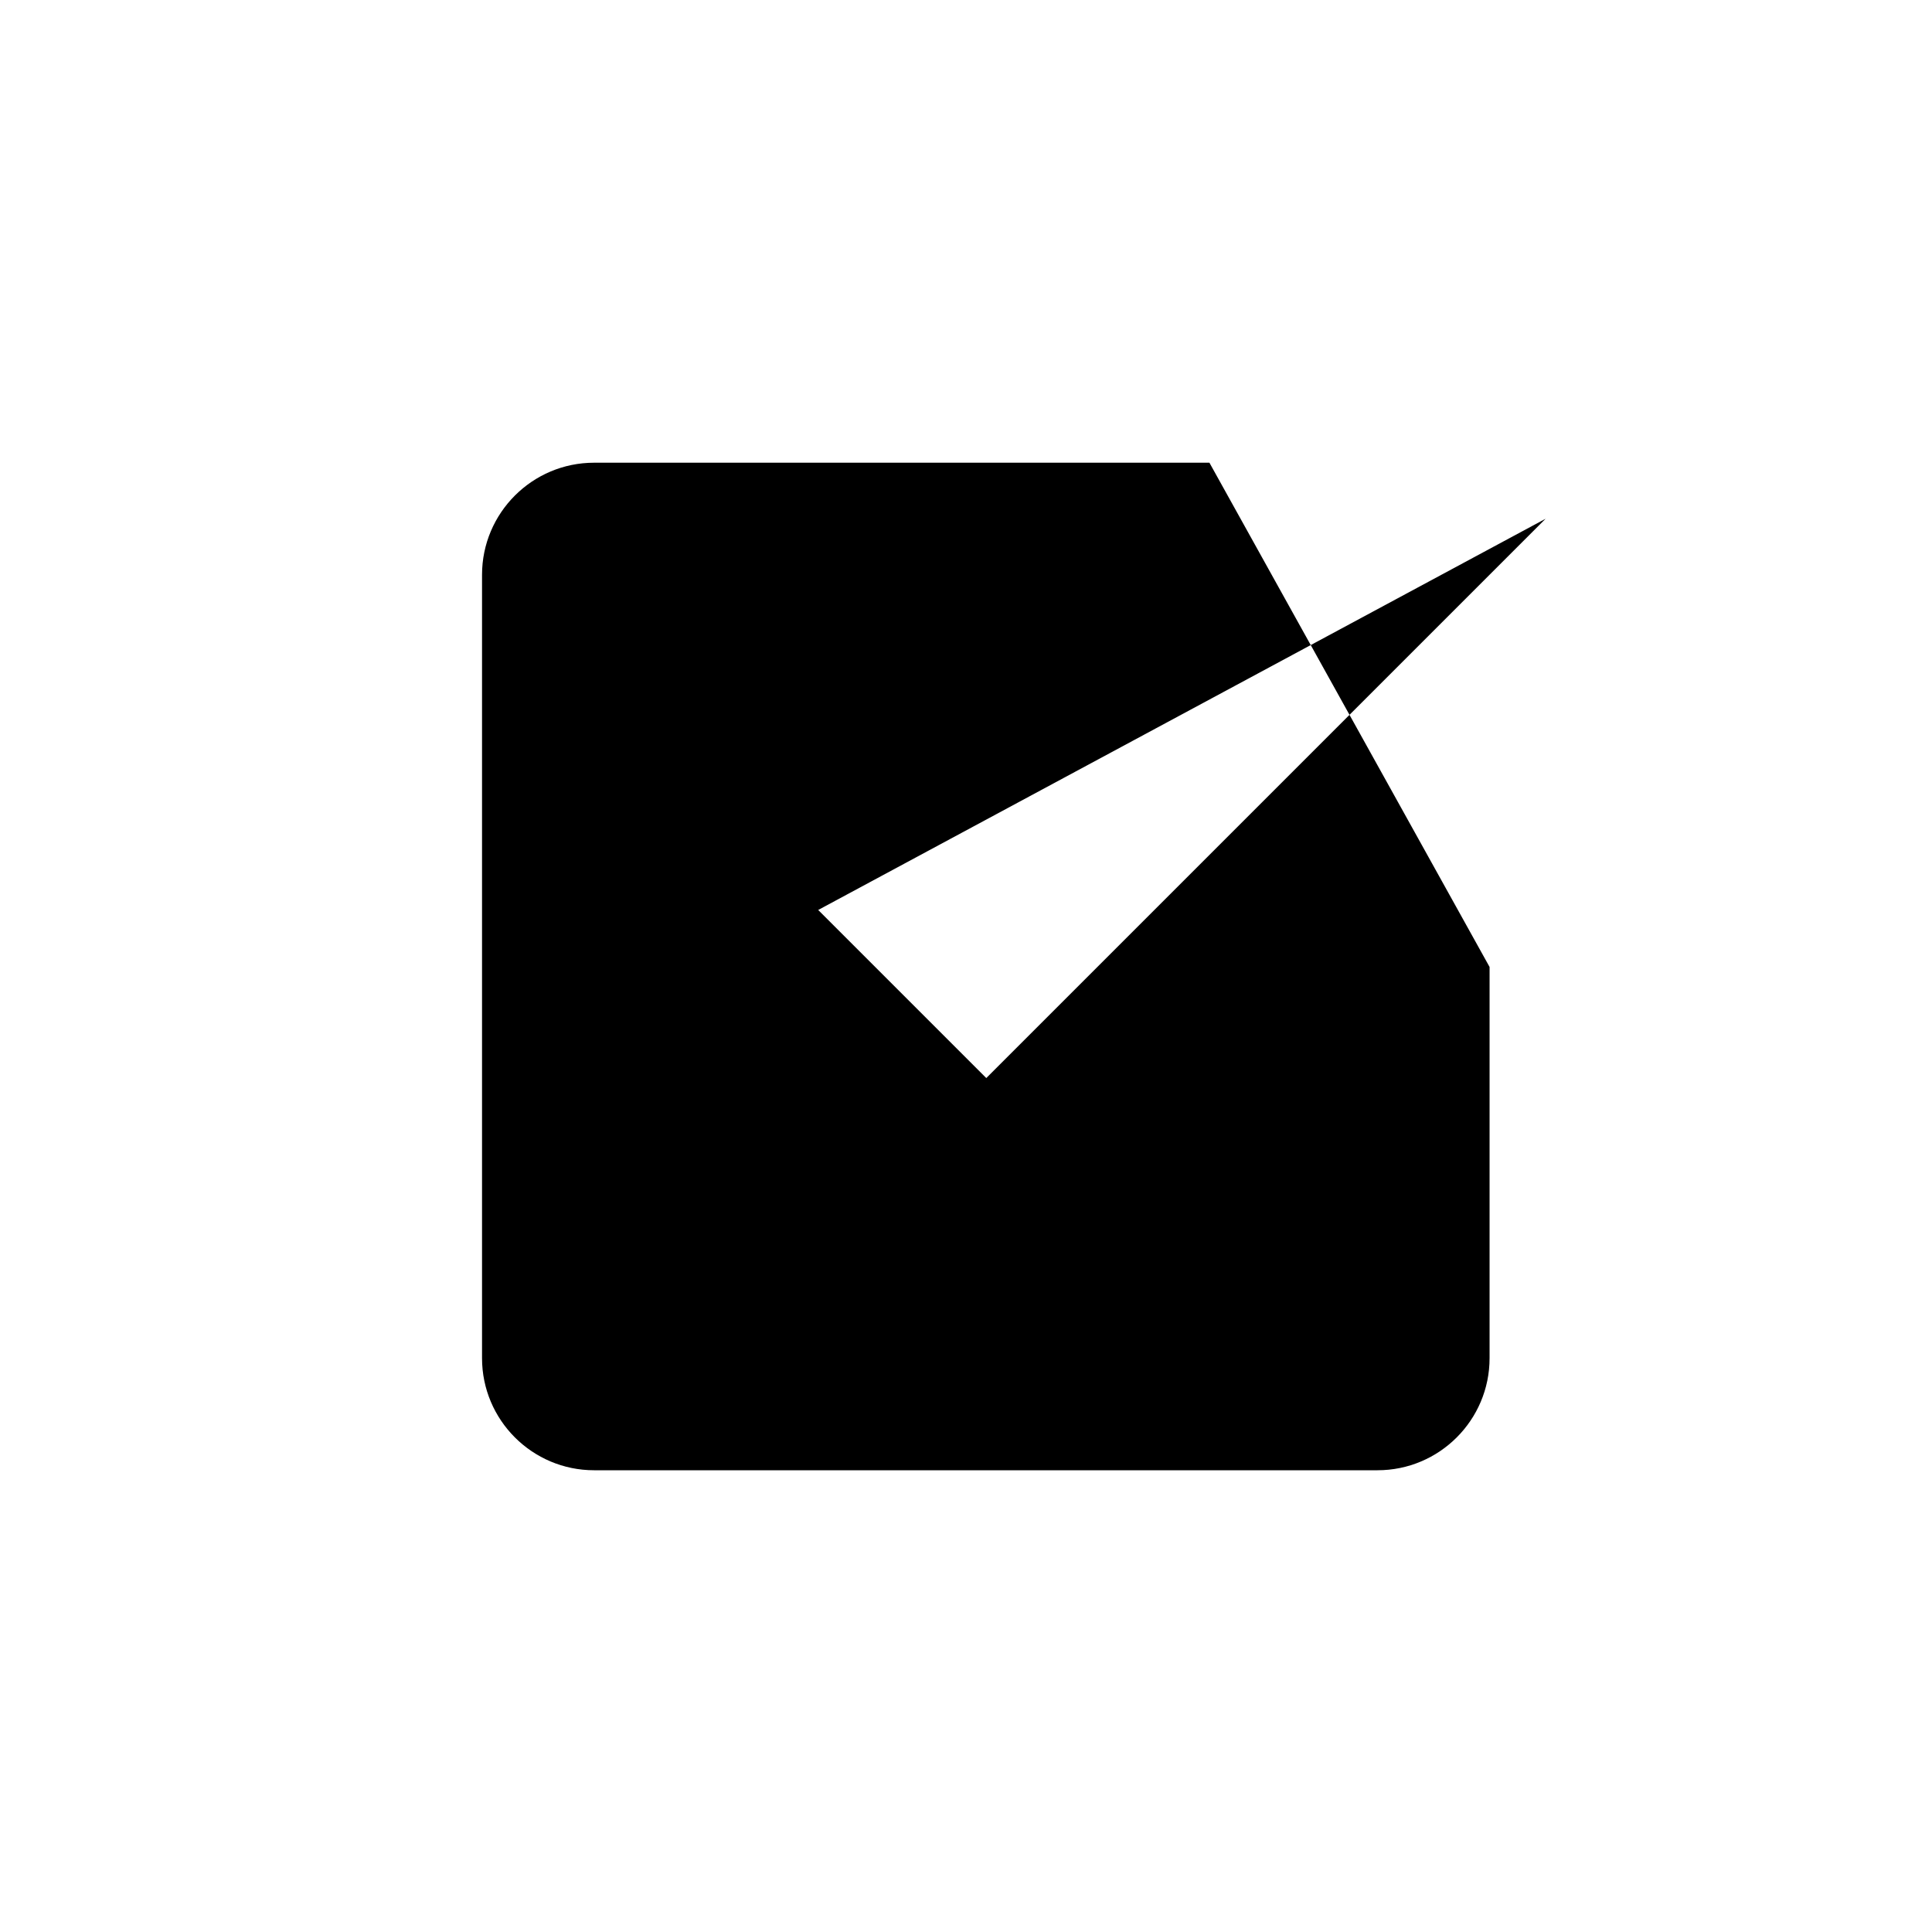 <svg xmlns="http://www.w3.org/2000/svg" data-name="Layer 1" viewBox="0 0 20 20"><path d="m16 5.37-5.79 5.79-1.74-1.74m4.05-4.63H6.15c-.64 0-1.16.52-1.16 1.16v8.11c0 .64.52 1.16 1.16 1.16h8.11c.64 0 1.16-.52 1.16-1.16v-4.05"/></svg>